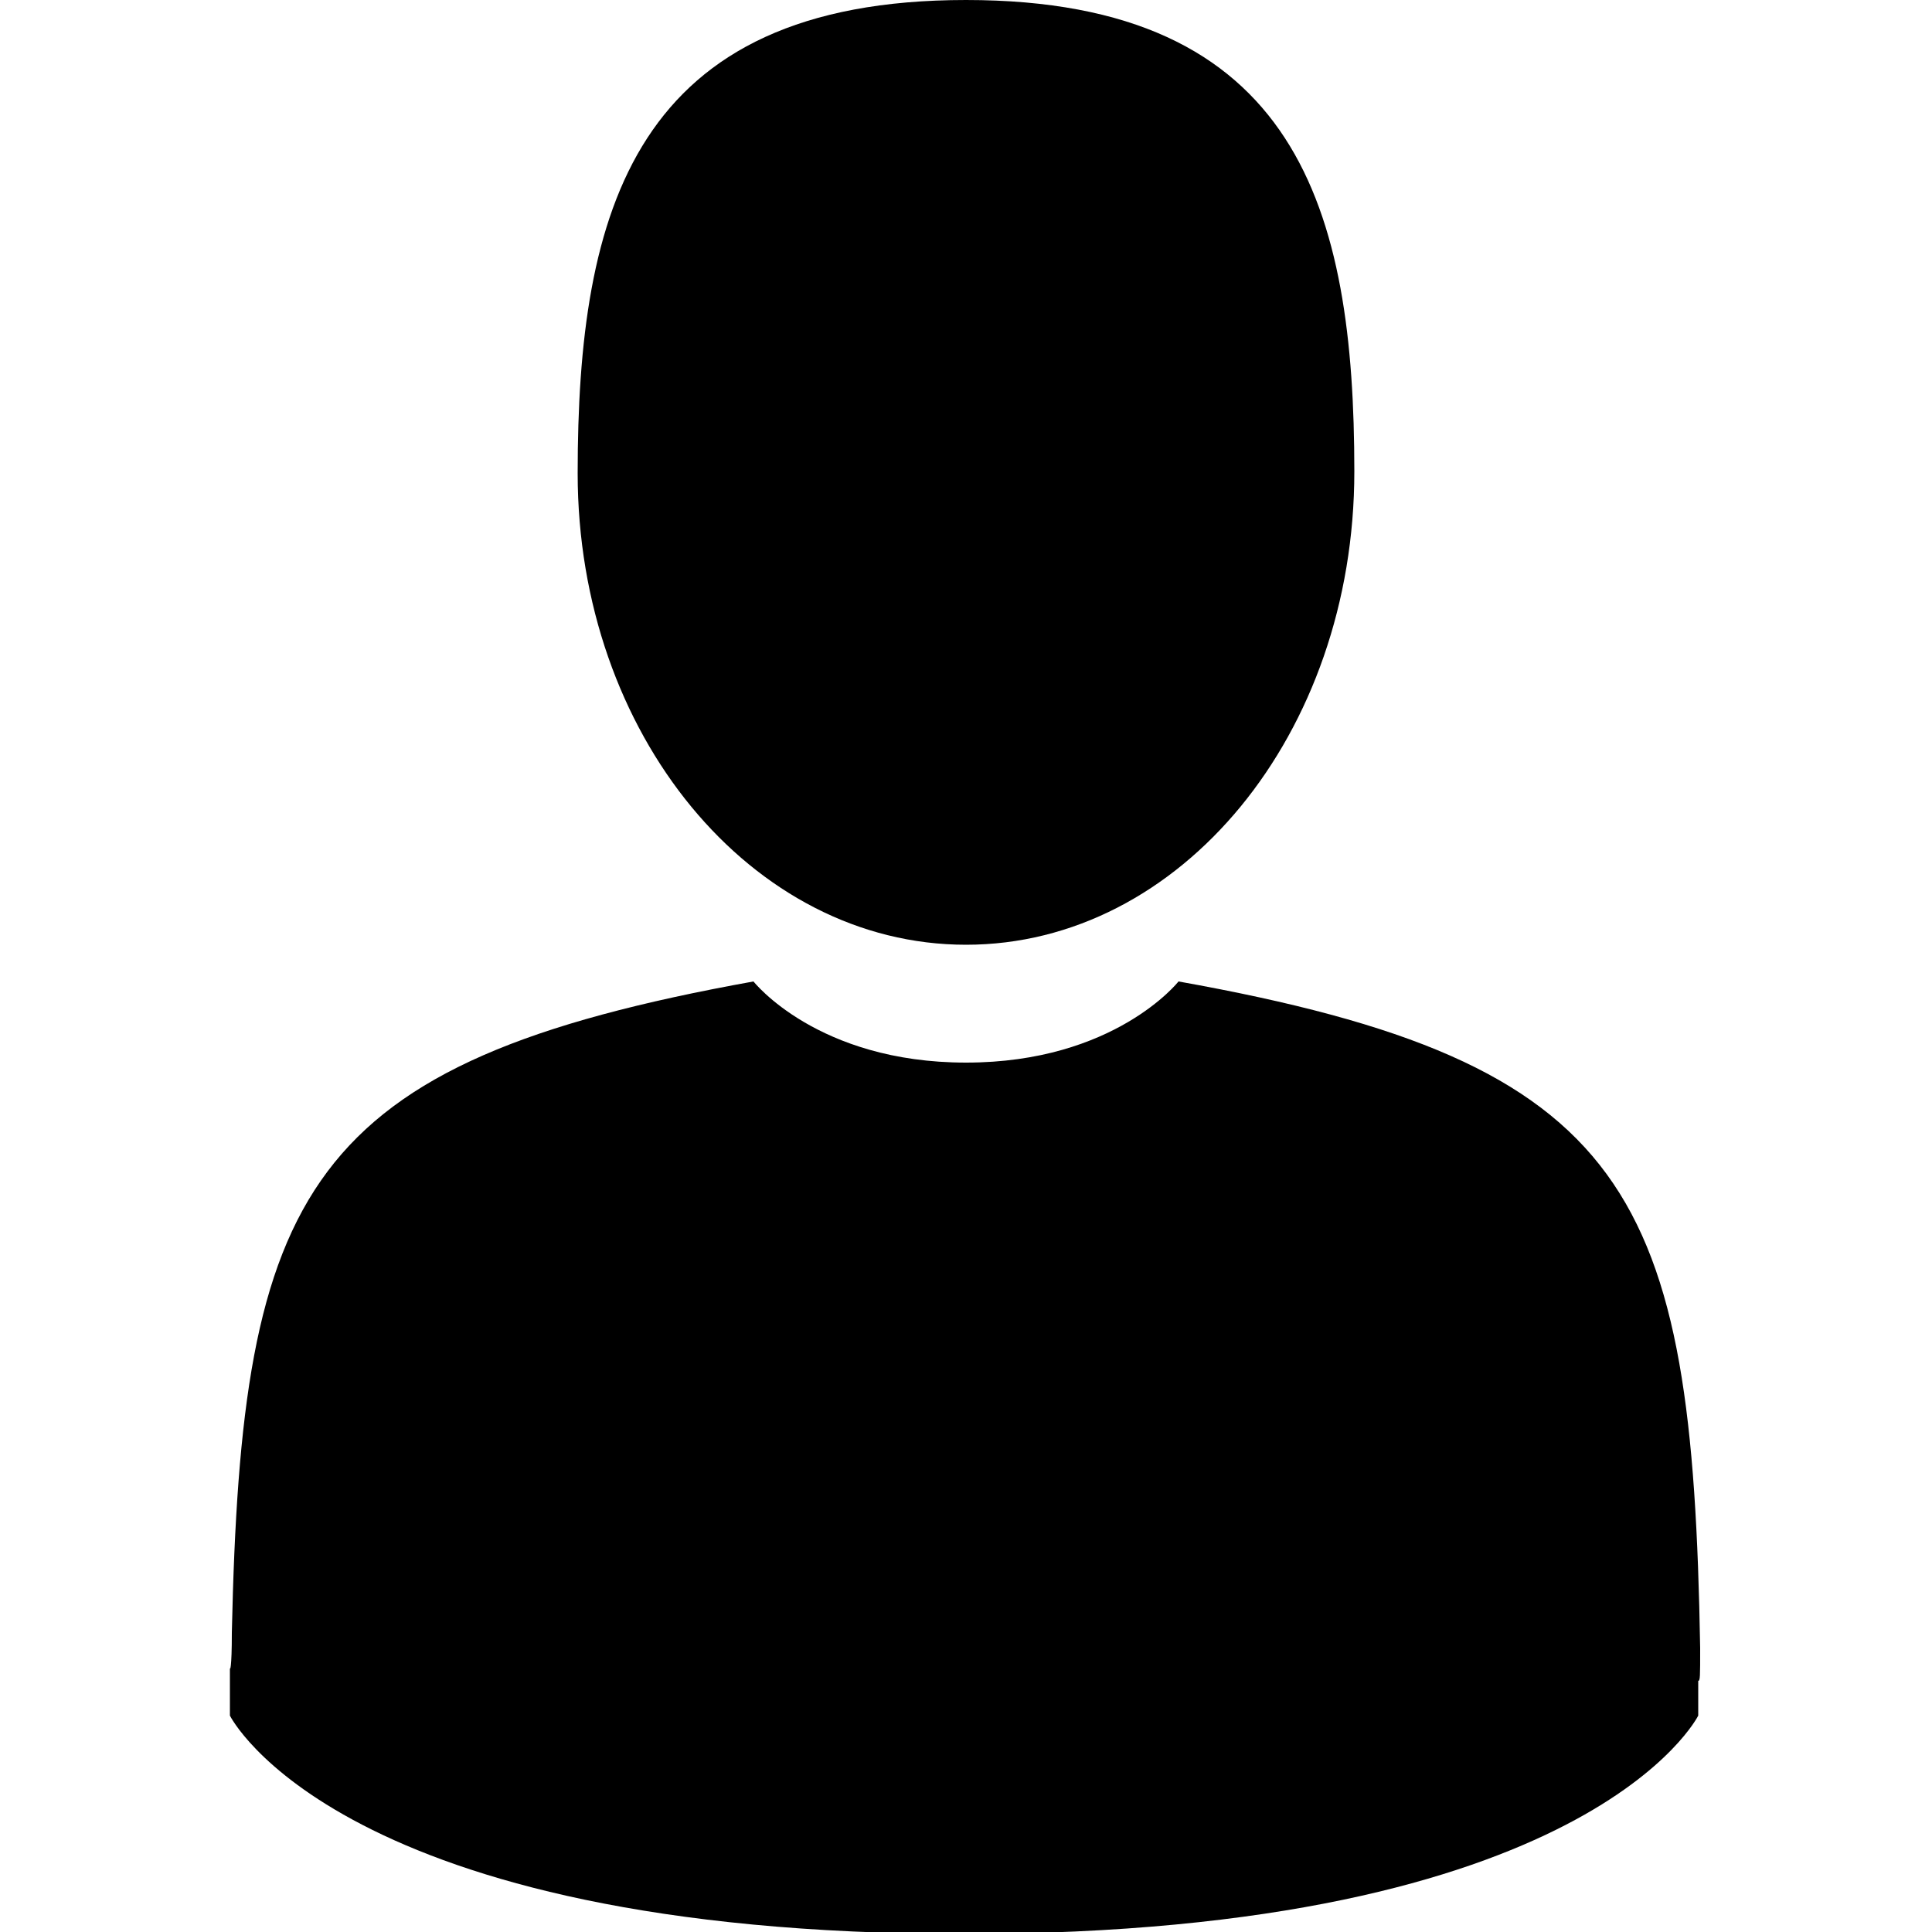 <!-- Generated by IcoMoon.io -->
<svg version="1.1" xmlns="http://www.w3.org/2000/svg" width="1024" height="1024" viewBox="0 0 1024 1024">
<title></title>
<g id="icomoon-ignore">
</g>
<path fill="#000" d="M512 500.736c113.664 0 205.824-111.616 205.824-250.88 0-138.24-29.696-249.856-205.824-249.856s-205.824 111.616-205.824 250.88c0 138.24 92.16 249.856 205.824 249.856z"></path>
<path fill="#000" d="M122.88 882.688c0-8.192 0-2.048 0 0v0z"></path>
<path fill="#000" d="M901.12 889.856c0-2.048 0-16.384 0 0v0z"></path>
<path fill="#000" d="M901.12 873.472c-4.096-241.664-35.84-310.272-276.48-353.28 0 0-33.792 43.008-112.64 43.008s-112.64-43.008-112.64-43.008c-238.592 43.008-271.36 110.592-276.48 345.088 0 19.456-1.024 20.48-1.024 18.432 0 4.096 0 12.288 0 25.6 0 0 57.344 115.712 389.12 115.712s389.12-115.712 389.12-115.712c0-8.192 0-14.336 0-18.432 1.024 0 1.024-2.048 1.024-17.408z"></path>
</svg>
